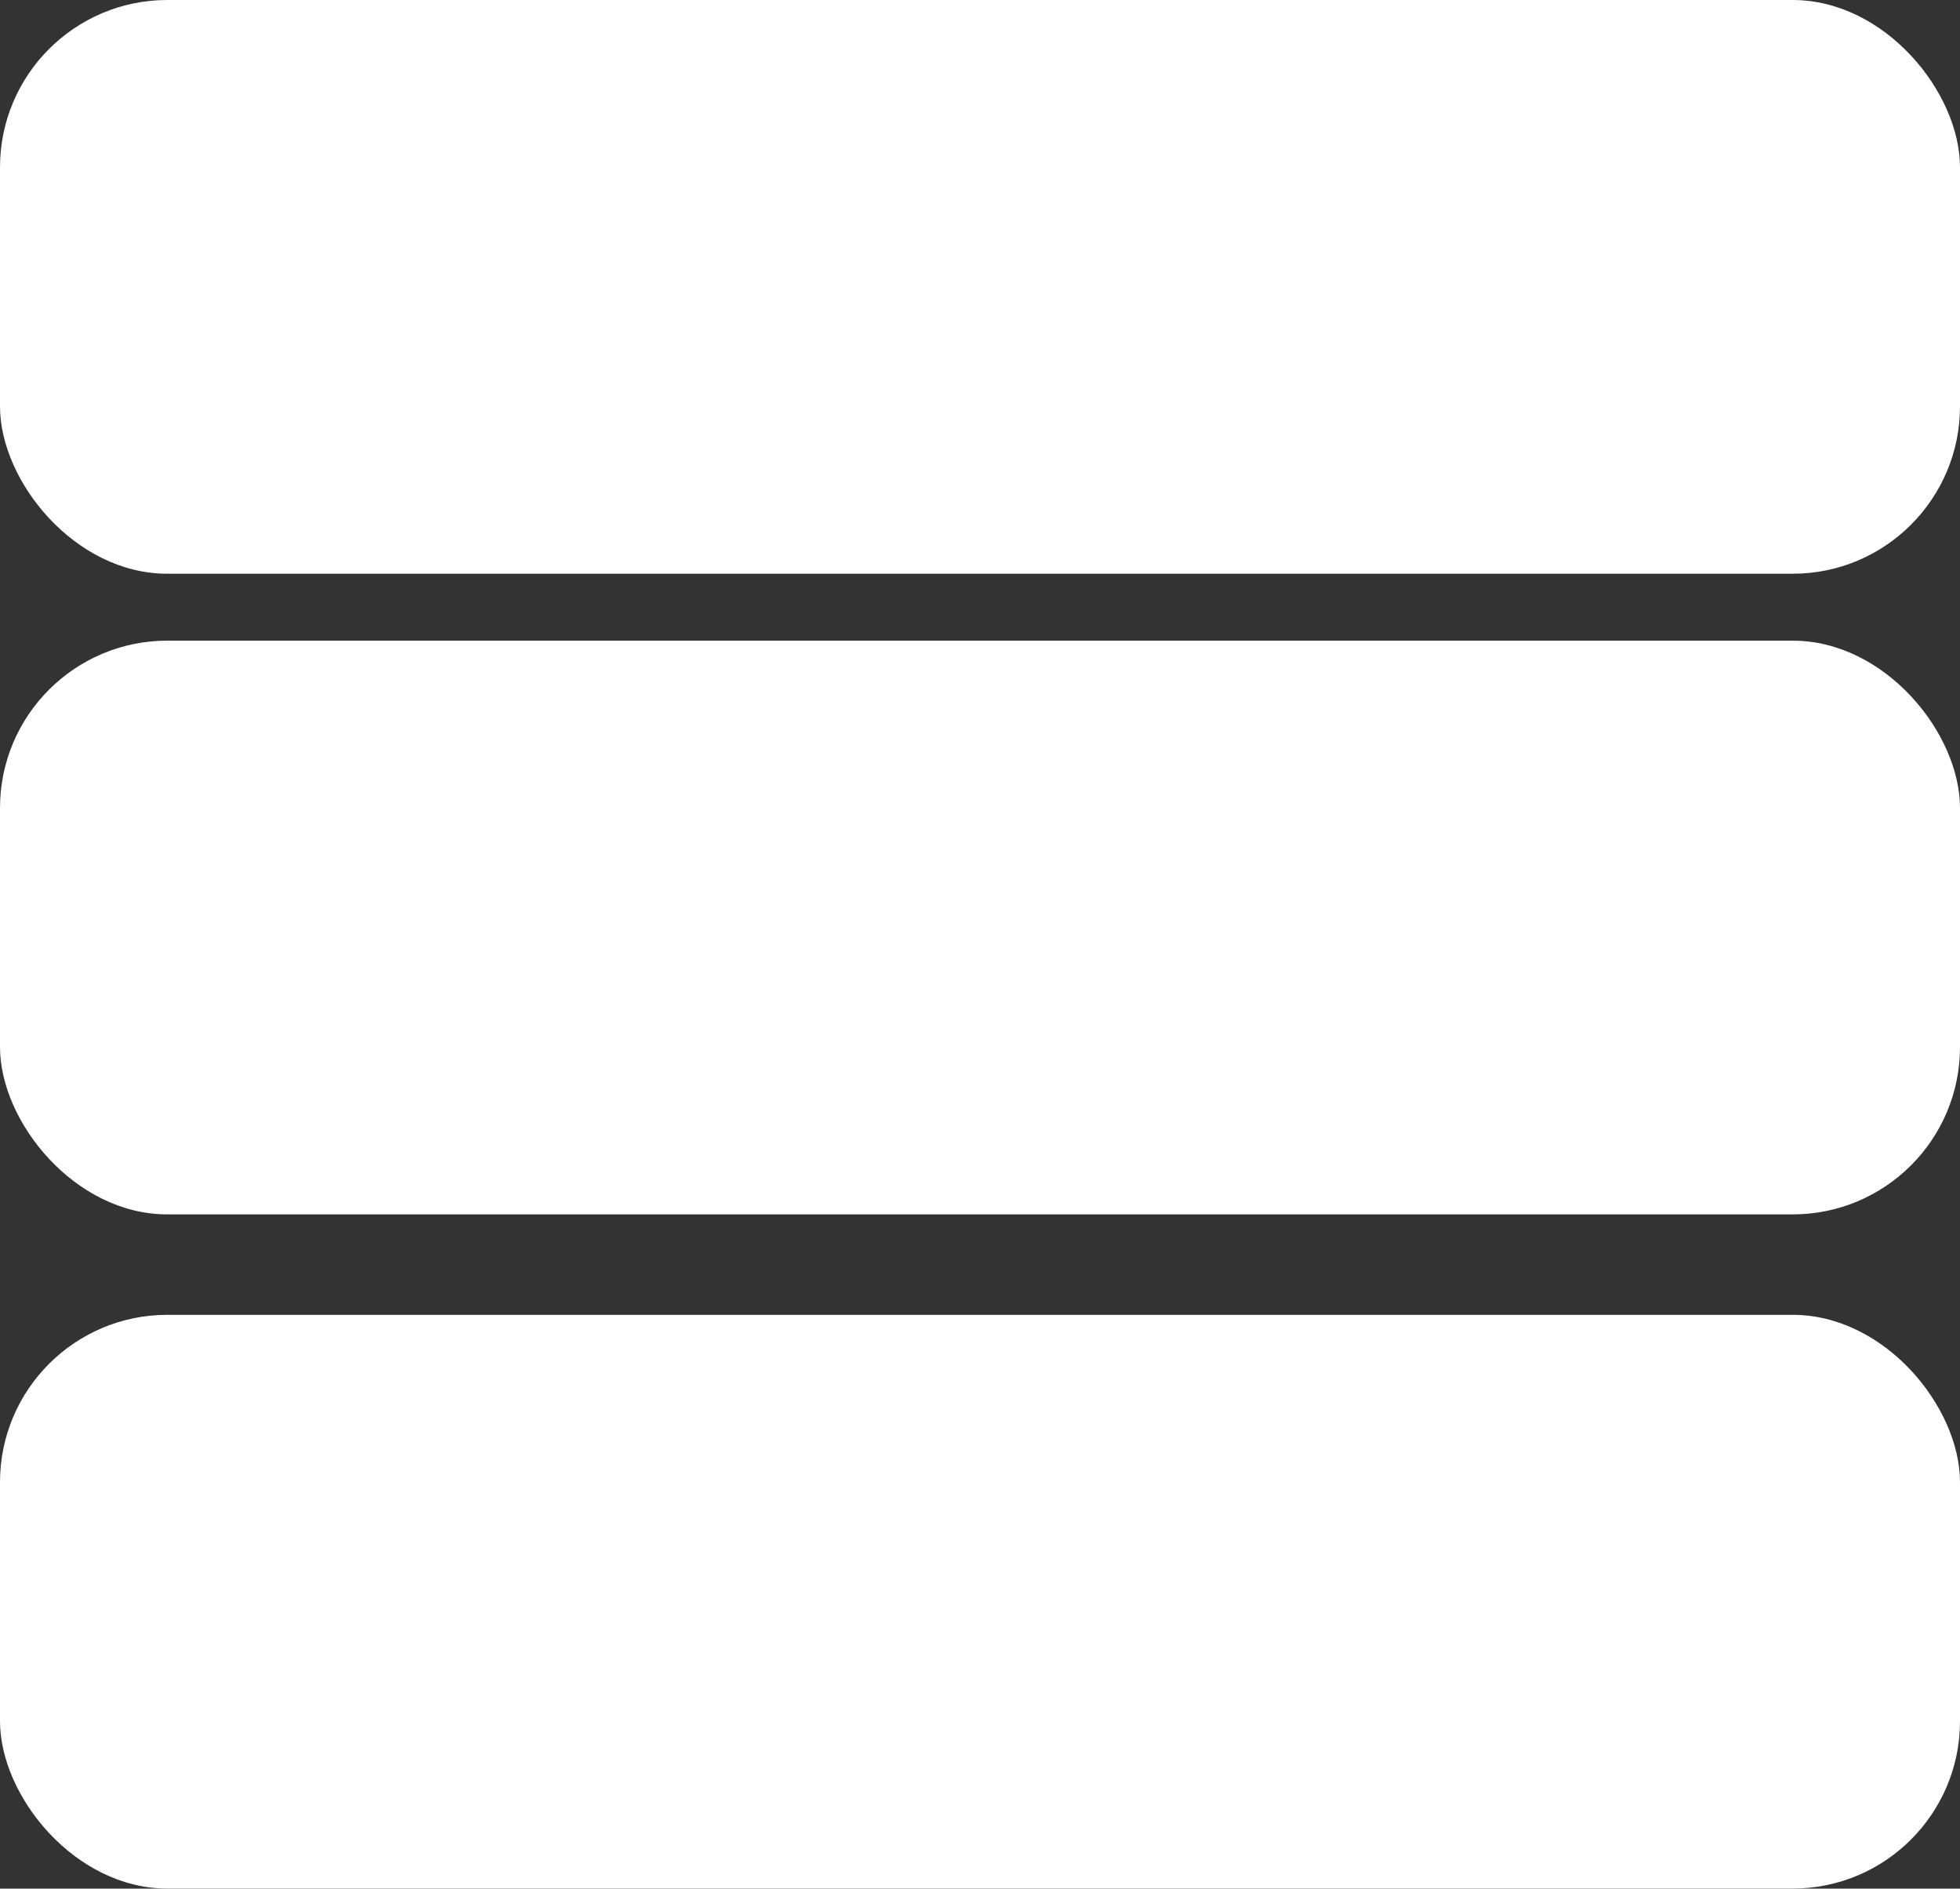 <?xml version="1.0" encoding="UTF-8" standalone="no"?>
<!-- Created with Inkscape (http://www.inkscape.org/) -->

<svg
   xmlns:dc="http://purl.org/dc/elements/1.1/"
   xmlns:cc="http://creativecommons.org/ns#"
   xmlns:rdf="http://www.w3.org/1999/02/22-rdf-syntax-ns#"
   xmlns:svg="http://www.w3.org/2000/svg"
   xmlns="http://www.w3.org/2000/svg"
   xmlns:sodipodi="http://sodipodi.sourceforge.net/DTD/sodipodi-0.dtd"
   xmlns:inkscape="http://www.inkscape.org/namespaces/inkscape"
   width="30.994mm"
   height="29.86mm"
   viewBox="0 0 30.994 29.86"
   version="1.1"
   id="svg8"
   inkscape:version="0.92.5 (0.92.5+68)"
   sodipodi:docname="menu.svg">
  <rect x="0" y="0" width="30.994" height="29.86" fill="#333333" stroke="none"/>
  <defs
     id="defs2" />
  <sodipodi:namedview
     id="base"
     pagecolor="#ffffff"
     bordercolor="#666666"
     borderopacity="1.0"
     inkscape:pageopacity="0.0"
     inkscape:pageshadow="2"
     inkscape:zoom="1.4"
     inkscape:cx="-2.1933703"
     inkscape:cy="35.529191"
     inkscape:document-units="mm"
     inkscape:current-layer="layer1"
     showgrid="false"
     fit-margin-top="0"
     fit-margin-left="0"
     fit-margin-right="0"
     fit-margin-bottom="0"
     inkscape:window-width="1366"
     inkscape:window-height="735"
     inkscape:window-x="0"
     inkscape:window-y="2"
     inkscape:window-maximized="1" />
  <g
     inkscape:label="Layer 1"
     inkscape:groupmode="layer"
     id="layer1"
     transform="translate(-66.524,-82.31)">
    <rect
       style="fill:#ffffff;fill-opacity:1;stroke:none;stroke-width:0.265;paint-order:stroke fill markers"
       id="rect817"
       width="30.994"
       height="9.071"
       x="66.524"
       y="82.31"
       ry="2.646" />
    <rect
       style="fill:#ffffff;fill-opacity:1;stroke:none;stroke-width:0.265;paint-order:stroke fill markers"
       id="rect817-3"
       width="30.994"
       height="9.071"
       x="66.524"
       y="92.439"
       ry="2.646" />
    <rect
       style="fill:#ffffff;fill-opacity:1;stroke:none;stroke-width:0.265;paint-order:stroke fill markers"
       id="rect817-6"
       width="30.994"
       height="9.071"
       x="66.524"
       y="103.098"
       ry="2.646" />
  </g>
</svg>
